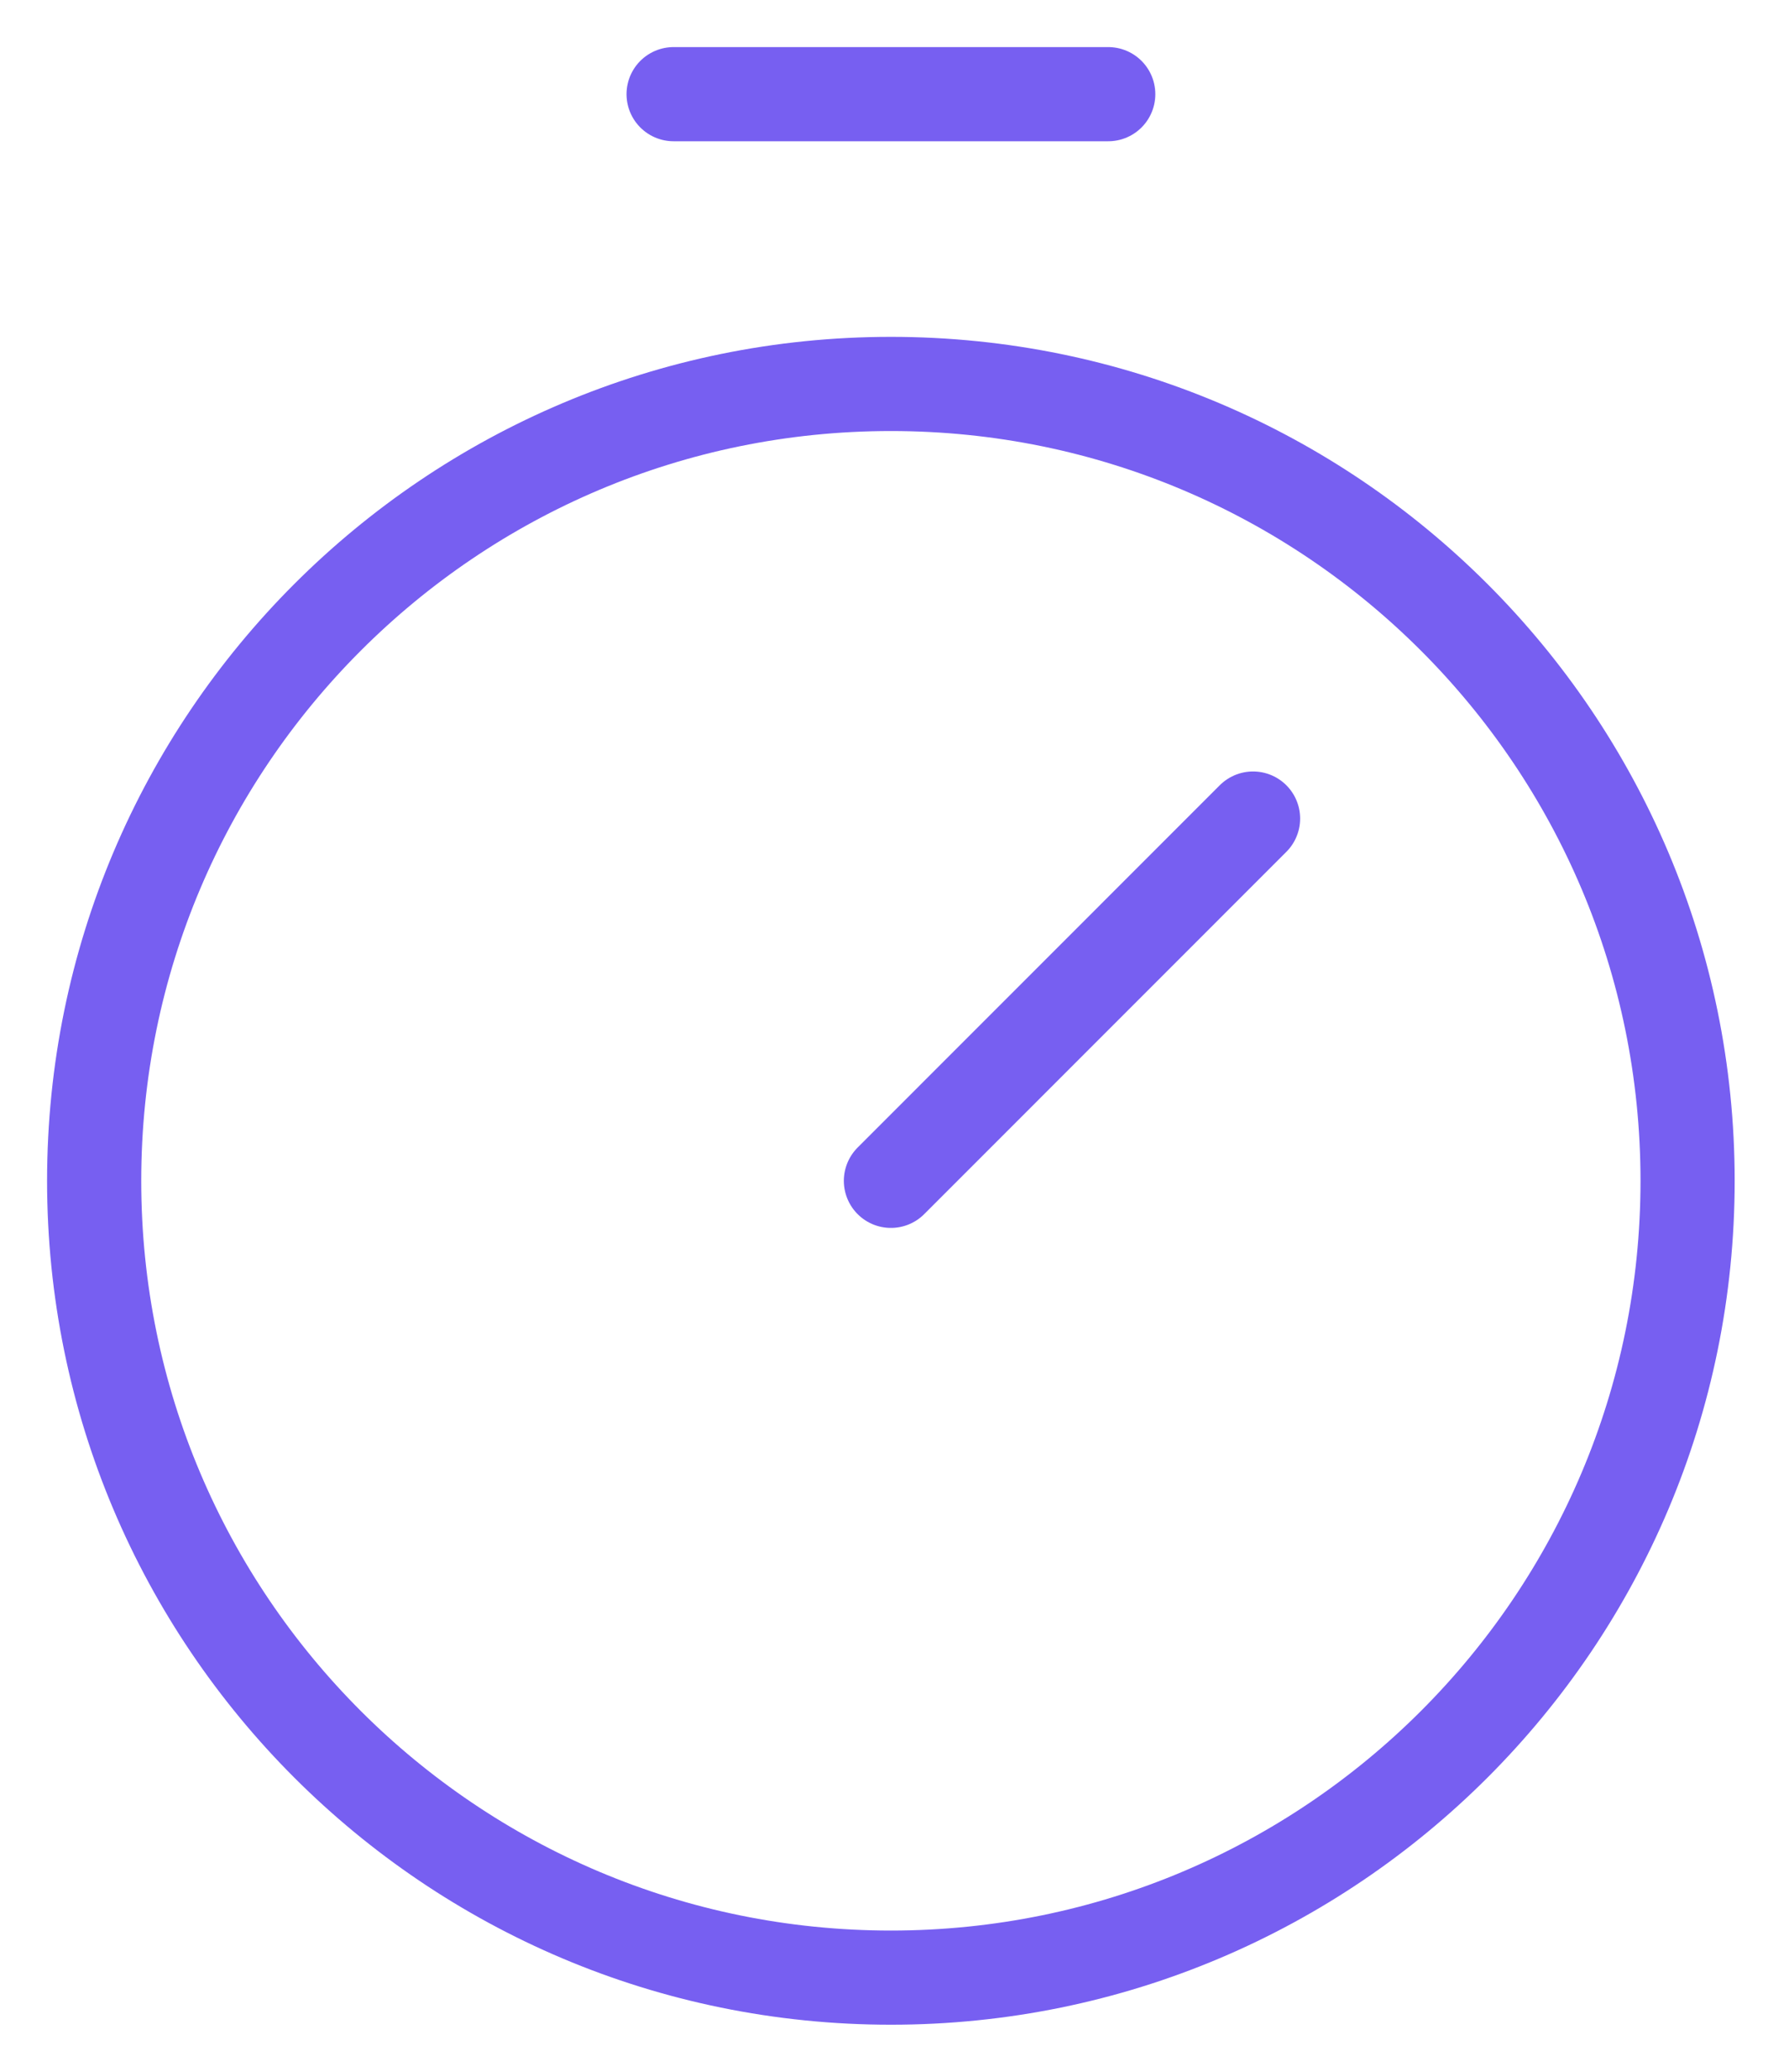 <svg width="19" height="22" viewBox="0 0 19 22" fill="none" xmlns="http://www.w3.org/2000/svg">
<path d="M9.462 21C14.135 21 17.923 17.212 17.923 12.539C17.923 7.866 14.135 4.077 9.462 4.077C4.788 4.077 1 7.866 1 12.539C1 17.212 4.788 21 9.462 21Z" stroke="#775FF1" stroke-linecap="round" stroke-linejoin="round"/>
<path d="M9.462 12.539L13.308 8.692" stroke="#775FF1" stroke-linecap="round" stroke-linejoin="round"/>
<path d="M7.154 1H11.77" stroke="#775FF1" stroke-linecap="round" stroke-linejoin="round"/>
</svg>
